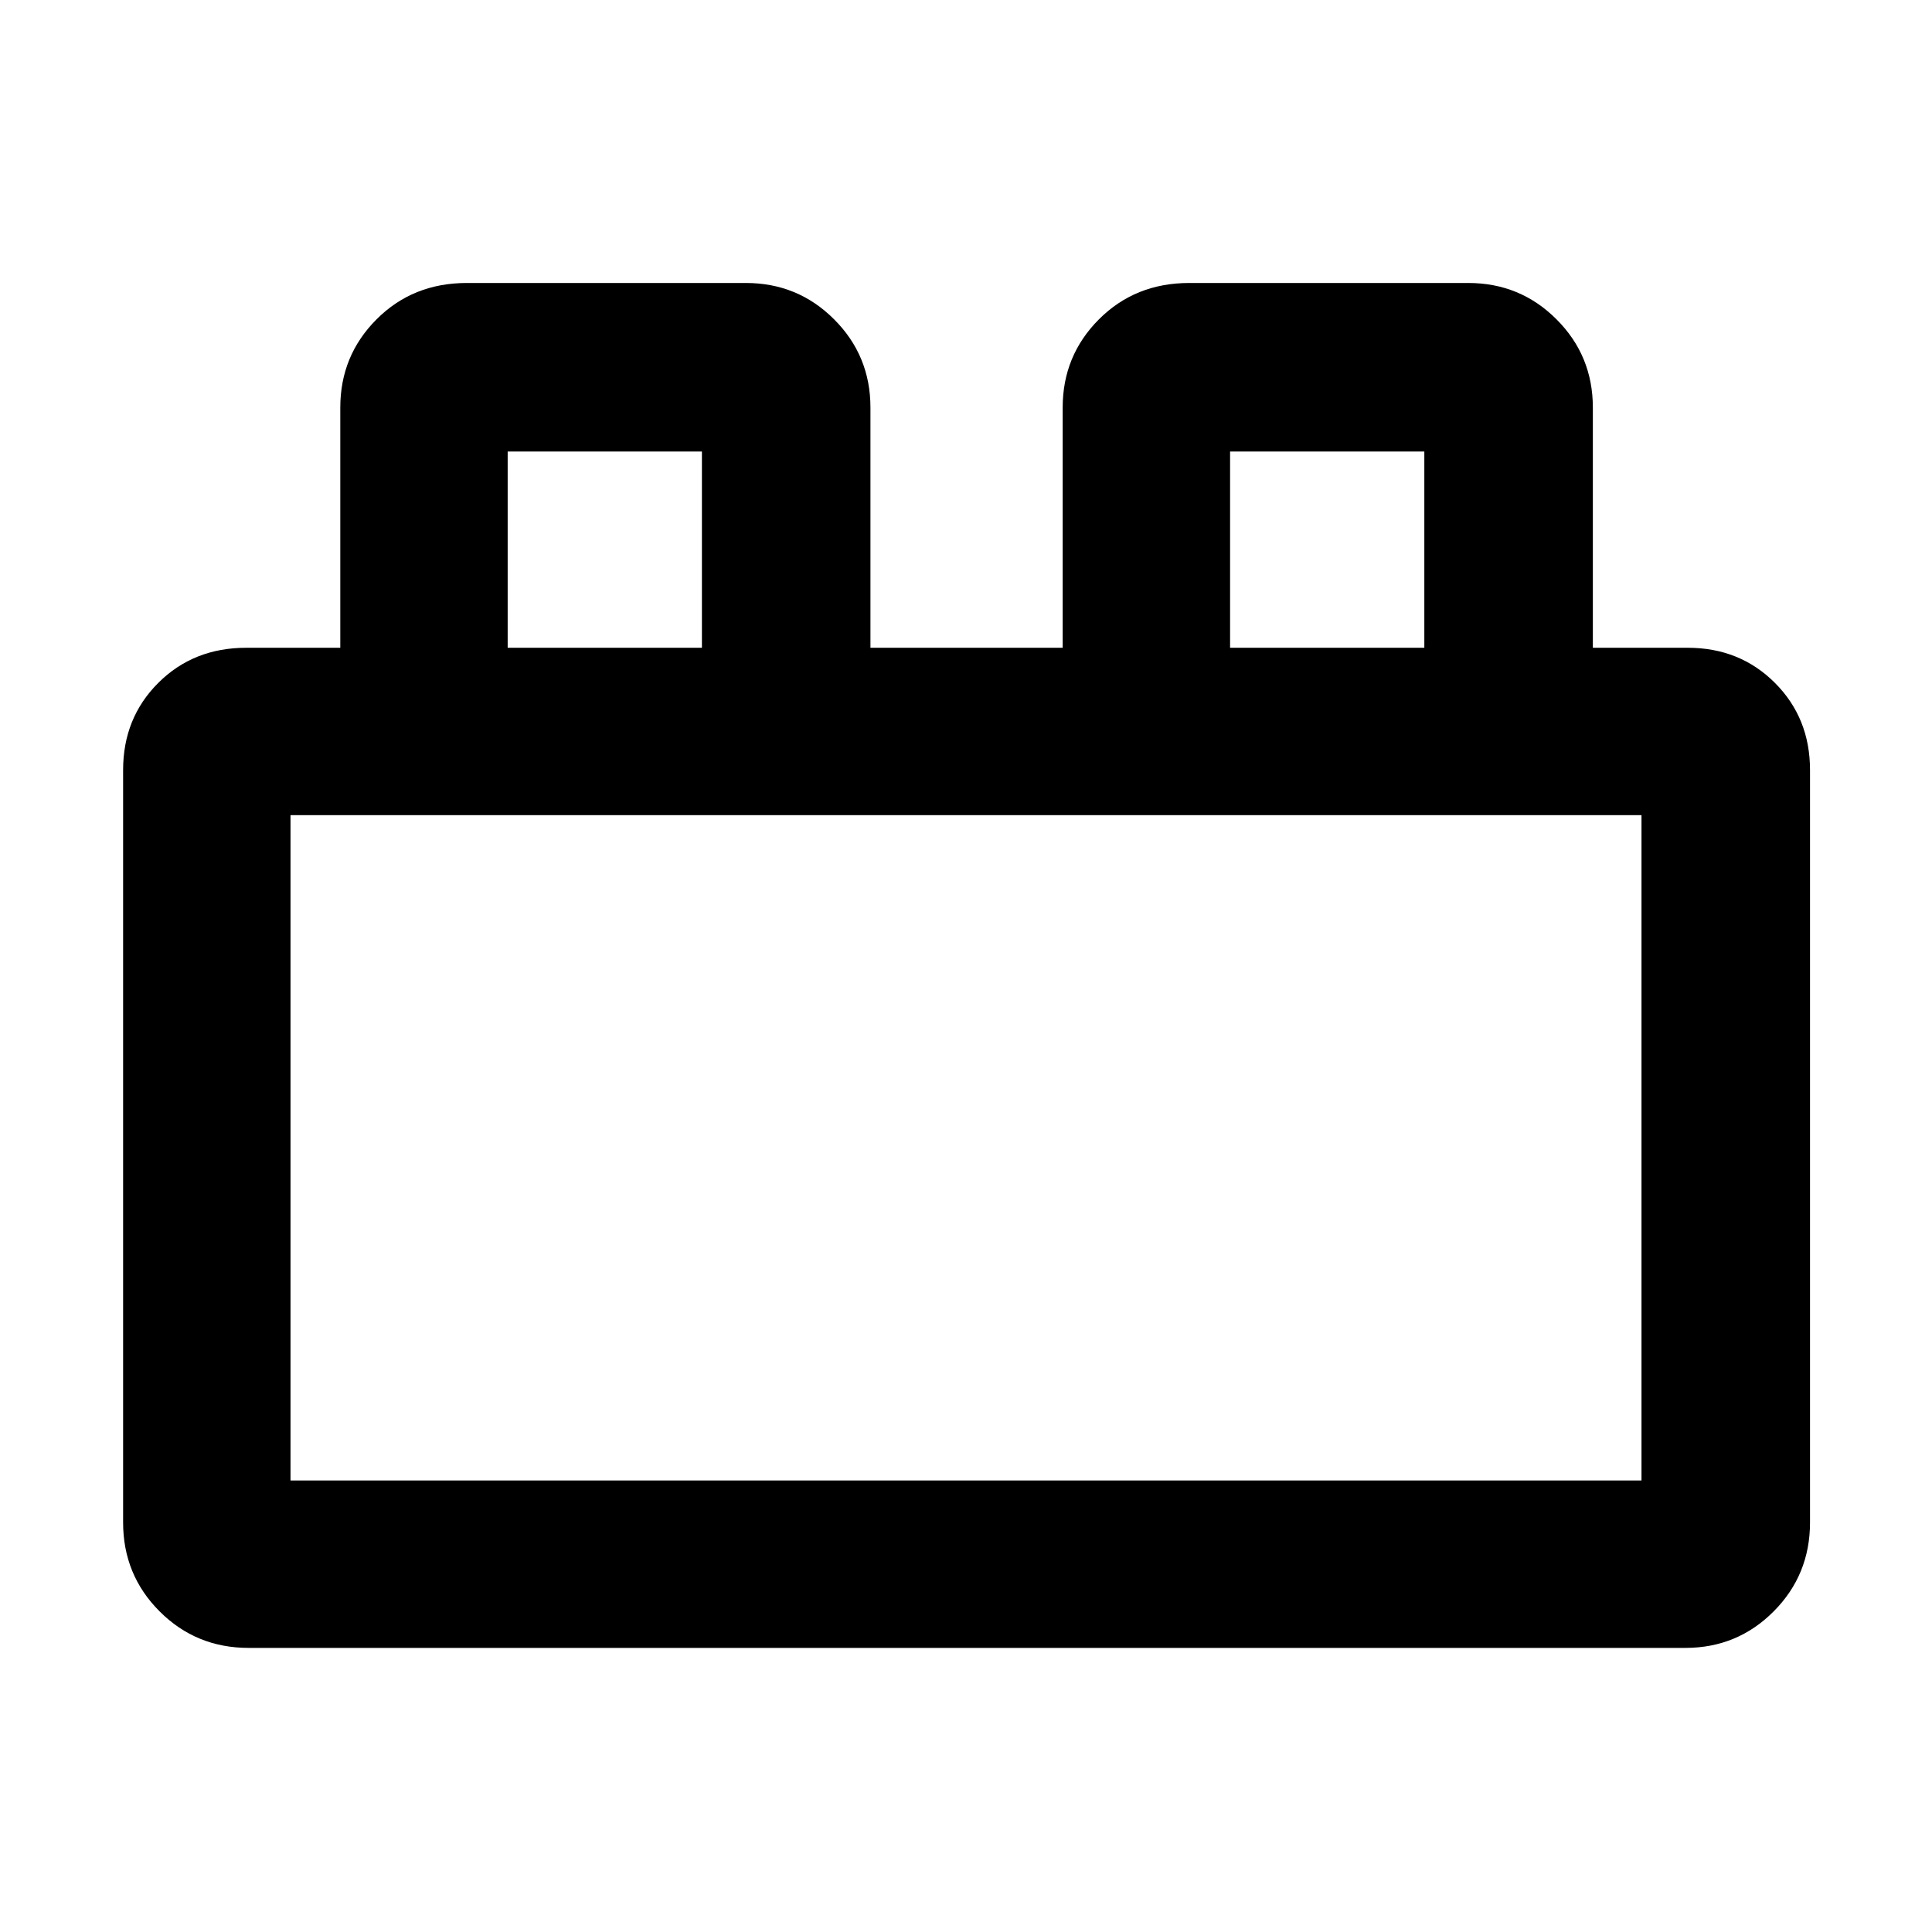 <svg xmlns="http://www.w3.org/2000/svg" height="48" viewBox="0 -960 960 960" width="48"><path d="M61.17-203.52v-373.83q0-25.89 17.48-43.33 17.48-17.45 43.74-17.45h46.7v-119.35q0-25.8 18.02-43.85 18.02-18.06 44.89-18.06h138.61q25.8 0 43.85 18.06 18.06 18.05 18.06 43.85v119.35h95.52v-119.35q0-25.8 18.02-43.85 18.02-18.06 44.9-18.06h138.61q25.79 0 43.85 18.06 18.06 18.05 18.06 43.85v119.35h47.13q25.89 0 43.34 17.45 17.44 17.44 17.44 43.33v373.83q0 26.07-18.06 44.21-18.05 18.14-43.85 18.14H123.52q-26.07 0-44.21-18.14t-18.14-44.21Zm83.18-20.83h671.3v-330.61h-671.3v330.61Zm107.91-413.78h96.52v-97.52h-96.52v97.52Zm358.96 0h96.52v-97.52h-96.52v97.52ZM144.35-224.35h671.3-671.3Zm107.91-413.78h96.52-96.52Zm358.96 0h96.52-96.52Z"/></svg>